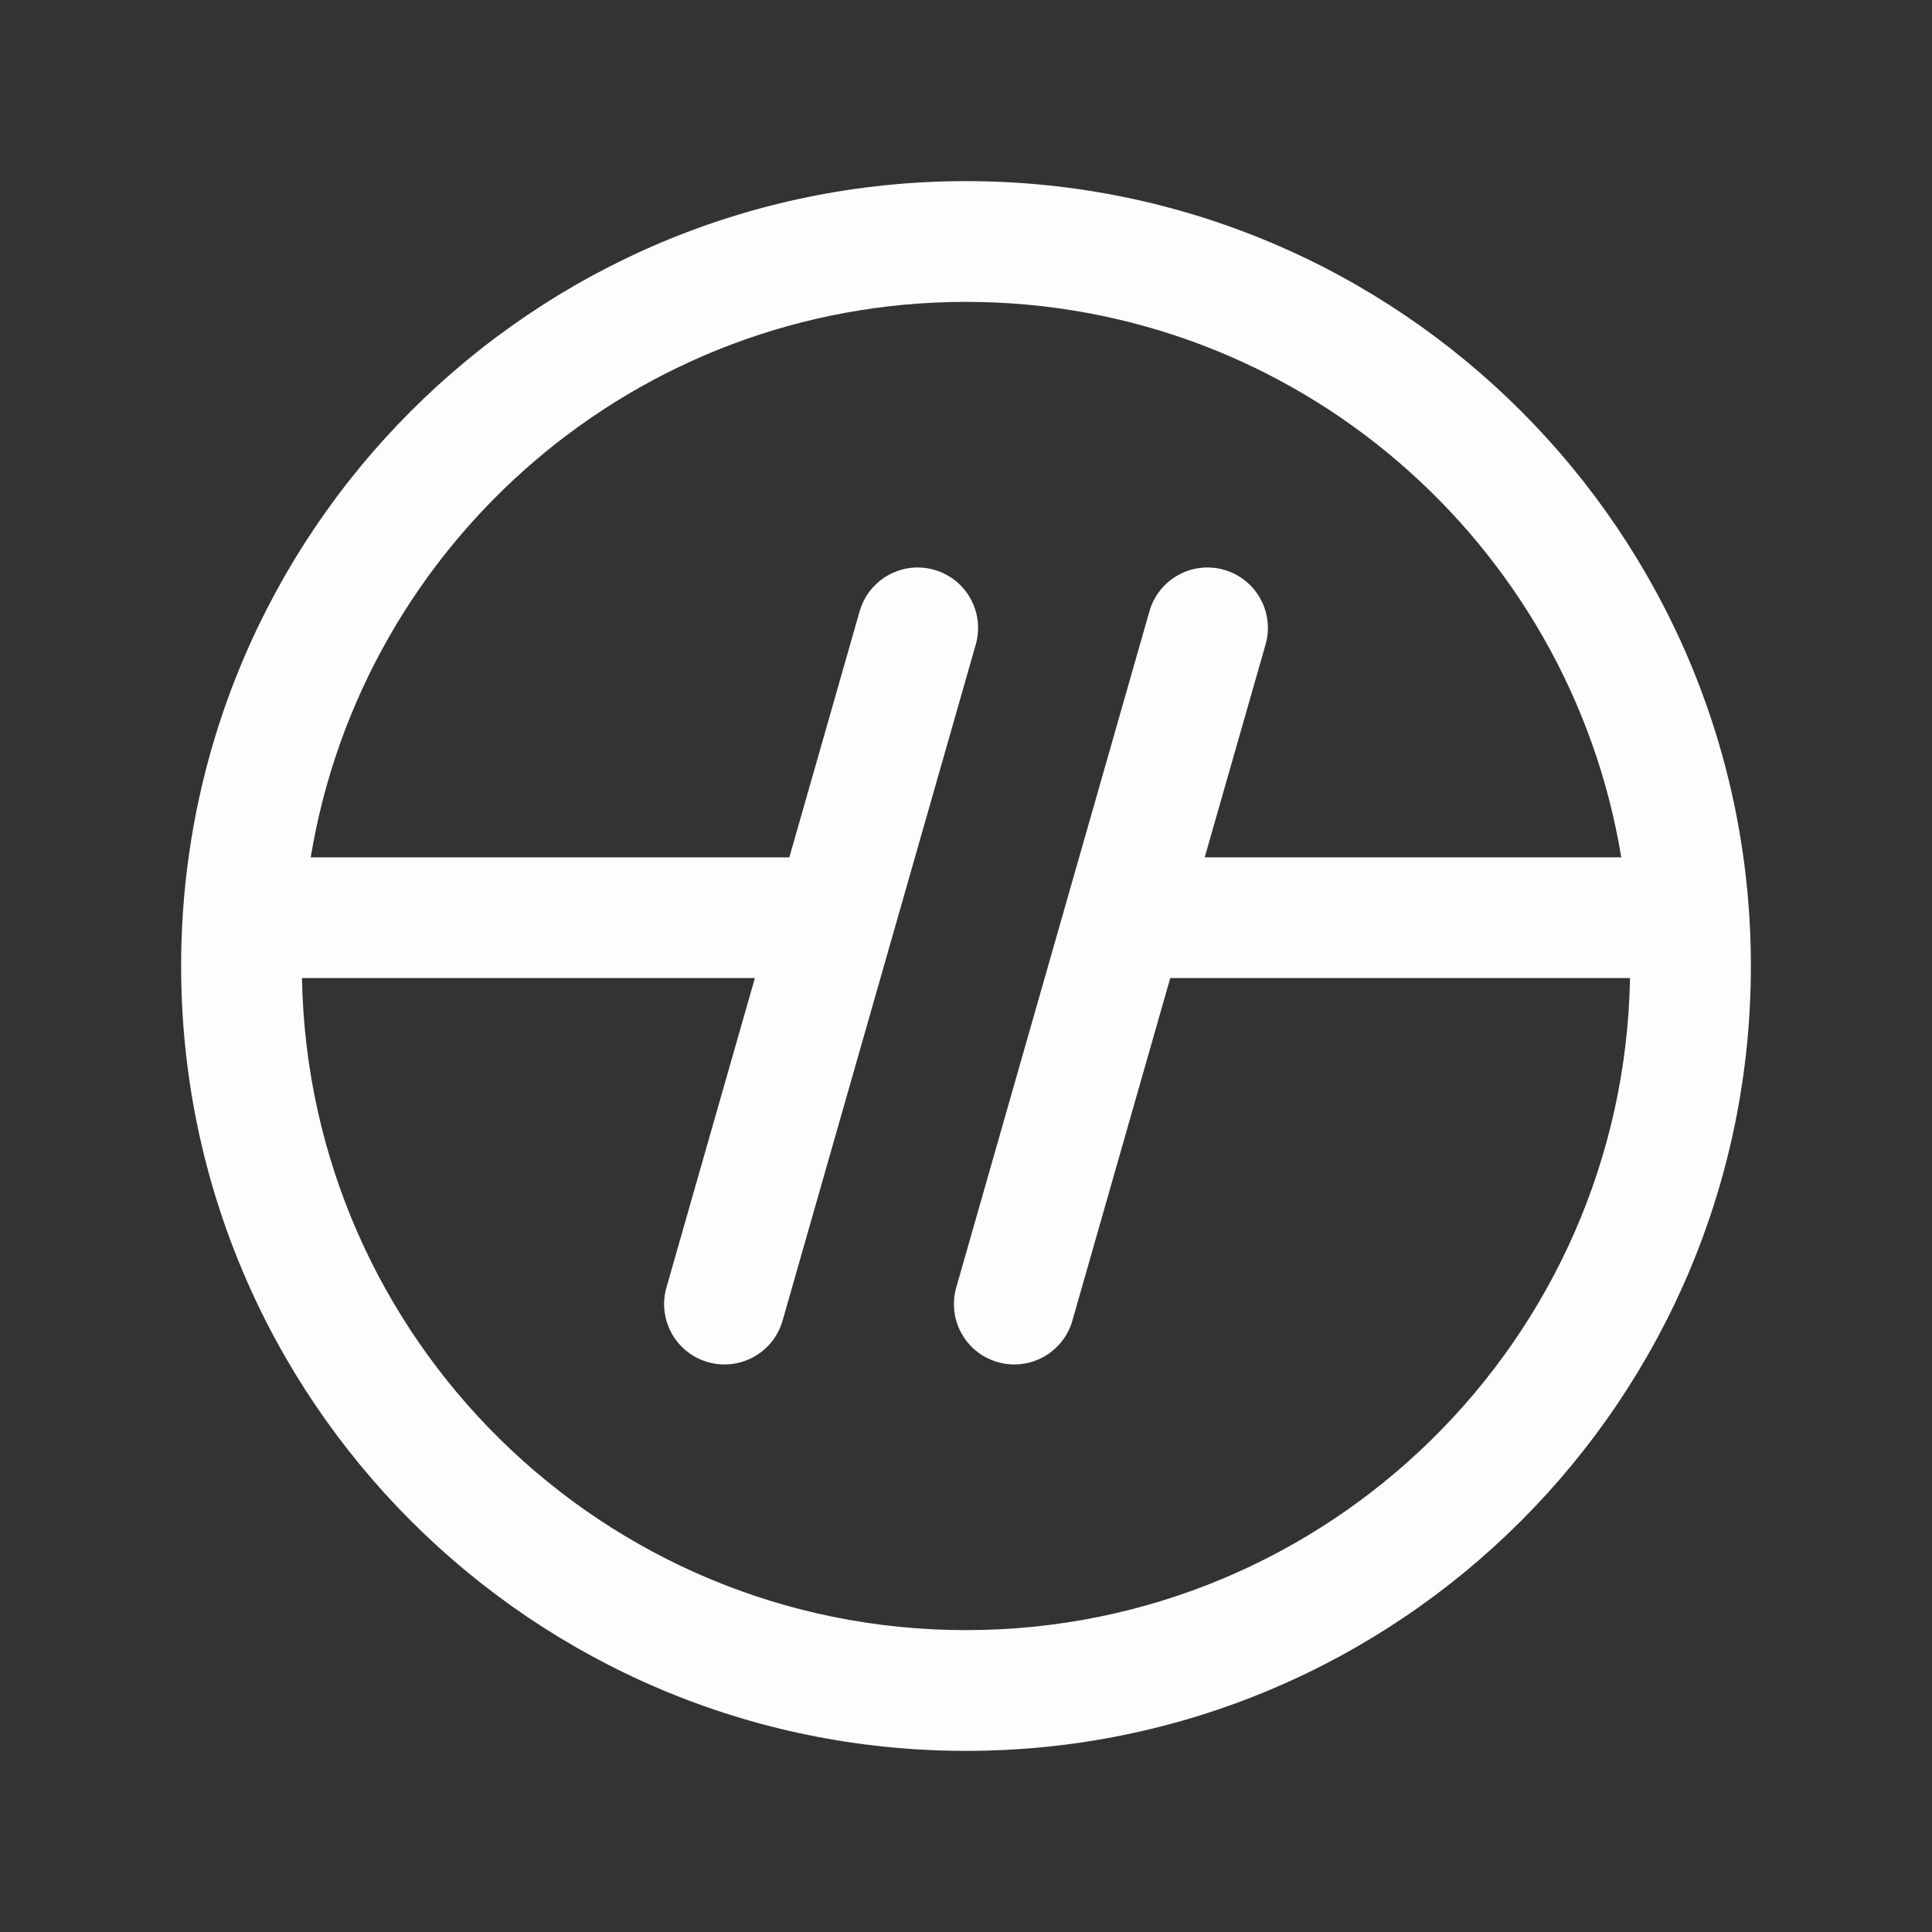 <?xml version="1.0" encoding="UTF-8"?>
<svg width="36px" height="36px" viewBox="0 0 36 36" version="1.1" xmlns="http://www.w3.org/2000/svg" xmlns:xlink="http://www.w3.org/1999/xlink">
    <rect x="0" y="0" width="36" height="36" fill="#333333" stroke="none"/>
    <title>Style=Outlined 3</title>
    <g id="Page-1" stroke="none" stroke-width="1" fill="none" fill-rule="evenodd" opacity="0.99">
        <g id="Shape" transform="translate(3.375, 3.375)" fill="#FFFFFF">
            <path d="M0.225,14.625 C0.225,6.672 6.672,0.225 14.625,0.225 C22.578,0.225 29.025,6.672 29.025,14.625 C29.025,22.578 22.578,29.025 14.625,29.025 C6.672,29.025 0.225,22.578 0.225,14.625 Z M14.625,2.025 C8.277,2.025 3.026,6.719 2.153,12.825 L11.503,12.825 L12.86,8.077 C12.996,7.599 13.494,7.323 13.972,7.459 C14.45,7.596 14.727,8.094 14.59,8.572 L10.99,21.172 C10.854,21.65 10.356,21.927 9.878,21.79 C9.4,21.653 9.123,21.155 9.26,20.677 L10.989,14.625 L2.025,14.625 C2.025,21.584 7.666,27.225 14.625,27.225 C21.584,27.225 27.225,21.584 27.225,14.625 L18.261,14.625 L16.39,21.172 C16.254,21.65 15.756,21.927 15.278,21.79 C14.8,21.653 14.523,21.155 14.66,20.677 L18.26,8.077 C18.396,7.599 18.894,7.323 19.372,7.459 C19.85,7.596 20.127,8.094 19.99,8.572 L18.775,12.825 L27.097,12.825 C26.224,6.719 20.973,2.025 14.625,2.025 Z" fill-rule="nonzero"></path>
            <path d="M14.625,0.45 C6.796,0.45 0.45,6.796 0.45,14.625 C0.45,22.454 6.796,28.8 14.625,28.8 C22.454,28.8 28.8,22.454 28.8,14.625 C28.8,6.796 22.454,0.45 14.625,0.45 Z M0,14.625 C0,6.548 6.548,0 14.625,0 C22.702,0 29.25,6.548 29.25,14.625 C29.25,22.702 22.702,29.25 14.625,29.25 C6.548,29.25 0,22.702 0,14.625 Z M1.93,12.793 C2.819,6.578 8.164,1.8 14.625,1.8 C21.086,1.8 26.431,6.578 27.32,12.793 C27.329,12.858 27.31,12.923 27.267,12.972 C27.225,13.022 27.163,13.05 27.097,13.05 L18.775,13.05 C18.705,13.05 18.638,13.017 18.596,12.96 C18.553,12.904 18.539,12.831 18.559,12.763 L19.774,8.51 C19.876,8.152 19.669,7.778 19.31,7.676 C18.952,7.573 18.578,7.781 18.476,8.139 L14.876,20.739 C14.774,21.098 14.981,21.471 15.34,21.574 C15.698,21.676 16.072,21.468 16.174,21.11 L18.045,14.563 C18.072,14.467 18.16,14.4 18.261,14.4 L27.225,14.4 C27.349,14.4 27.45,14.501 27.45,14.625 C27.45,21.708 21.708,27.45 14.625,27.45 C7.542,27.45 1.8,21.708 1.8,14.625 C1.8,14.501 1.901,14.4 2.025,14.4 L10.989,14.4 C11.06,14.4 11.126,14.433 11.169,14.49 C11.211,14.546 11.225,14.619 11.205,14.687 L9.476,20.739 C9.374,21.098 9.581,21.471 9.94,21.574 C10.298,21.676 10.672,21.468 10.774,21.11 L14.374,8.51 C14.476,8.152 14.269,7.778 13.91,7.676 C13.552,7.573 13.178,7.781 13.076,8.139 L11.72,12.887 C11.692,12.983 11.604,13.05 11.503,13.05 L2.153,13.05 C2.087,13.05 2.025,13.022 1.983,12.972 C1.94,12.923 1.921,12.858 1.93,12.793 Z M2.415,12.6 L11.333,12.6 L12.643,8.016 C12.814,7.418 13.437,7.072 14.034,7.243 C14.632,7.414 14.977,8.036 14.807,8.634 L11.207,21.234 C11.036,21.831 10.413,22.177 9.816,22.006 C9.219,21.836 8.873,21.213 9.043,20.616 L10.691,14.85 L2.252,14.85 C2.372,21.581 7.866,27 14.625,27 C21.384,27 26.878,21.581 26.998,14.85 L18.431,14.85 L16.607,21.234 C16.436,21.831 15.813,22.177 15.216,22.006 C14.618,21.836 14.273,21.213 14.443,20.616 L18.043,8.016 C18.214,7.418 18.837,7.072 19.434,7.243 C20.032,7.414 20.377,8.036 20.207,8.634 L19.073,12.6 L26.835,12.6 C25.869,6.729 20.77,2.25 14.625,2.25 C8.48,2.25 3.381,6.729 2.415,12.6 Z"></path>
        </g>
    </g>
</svg>